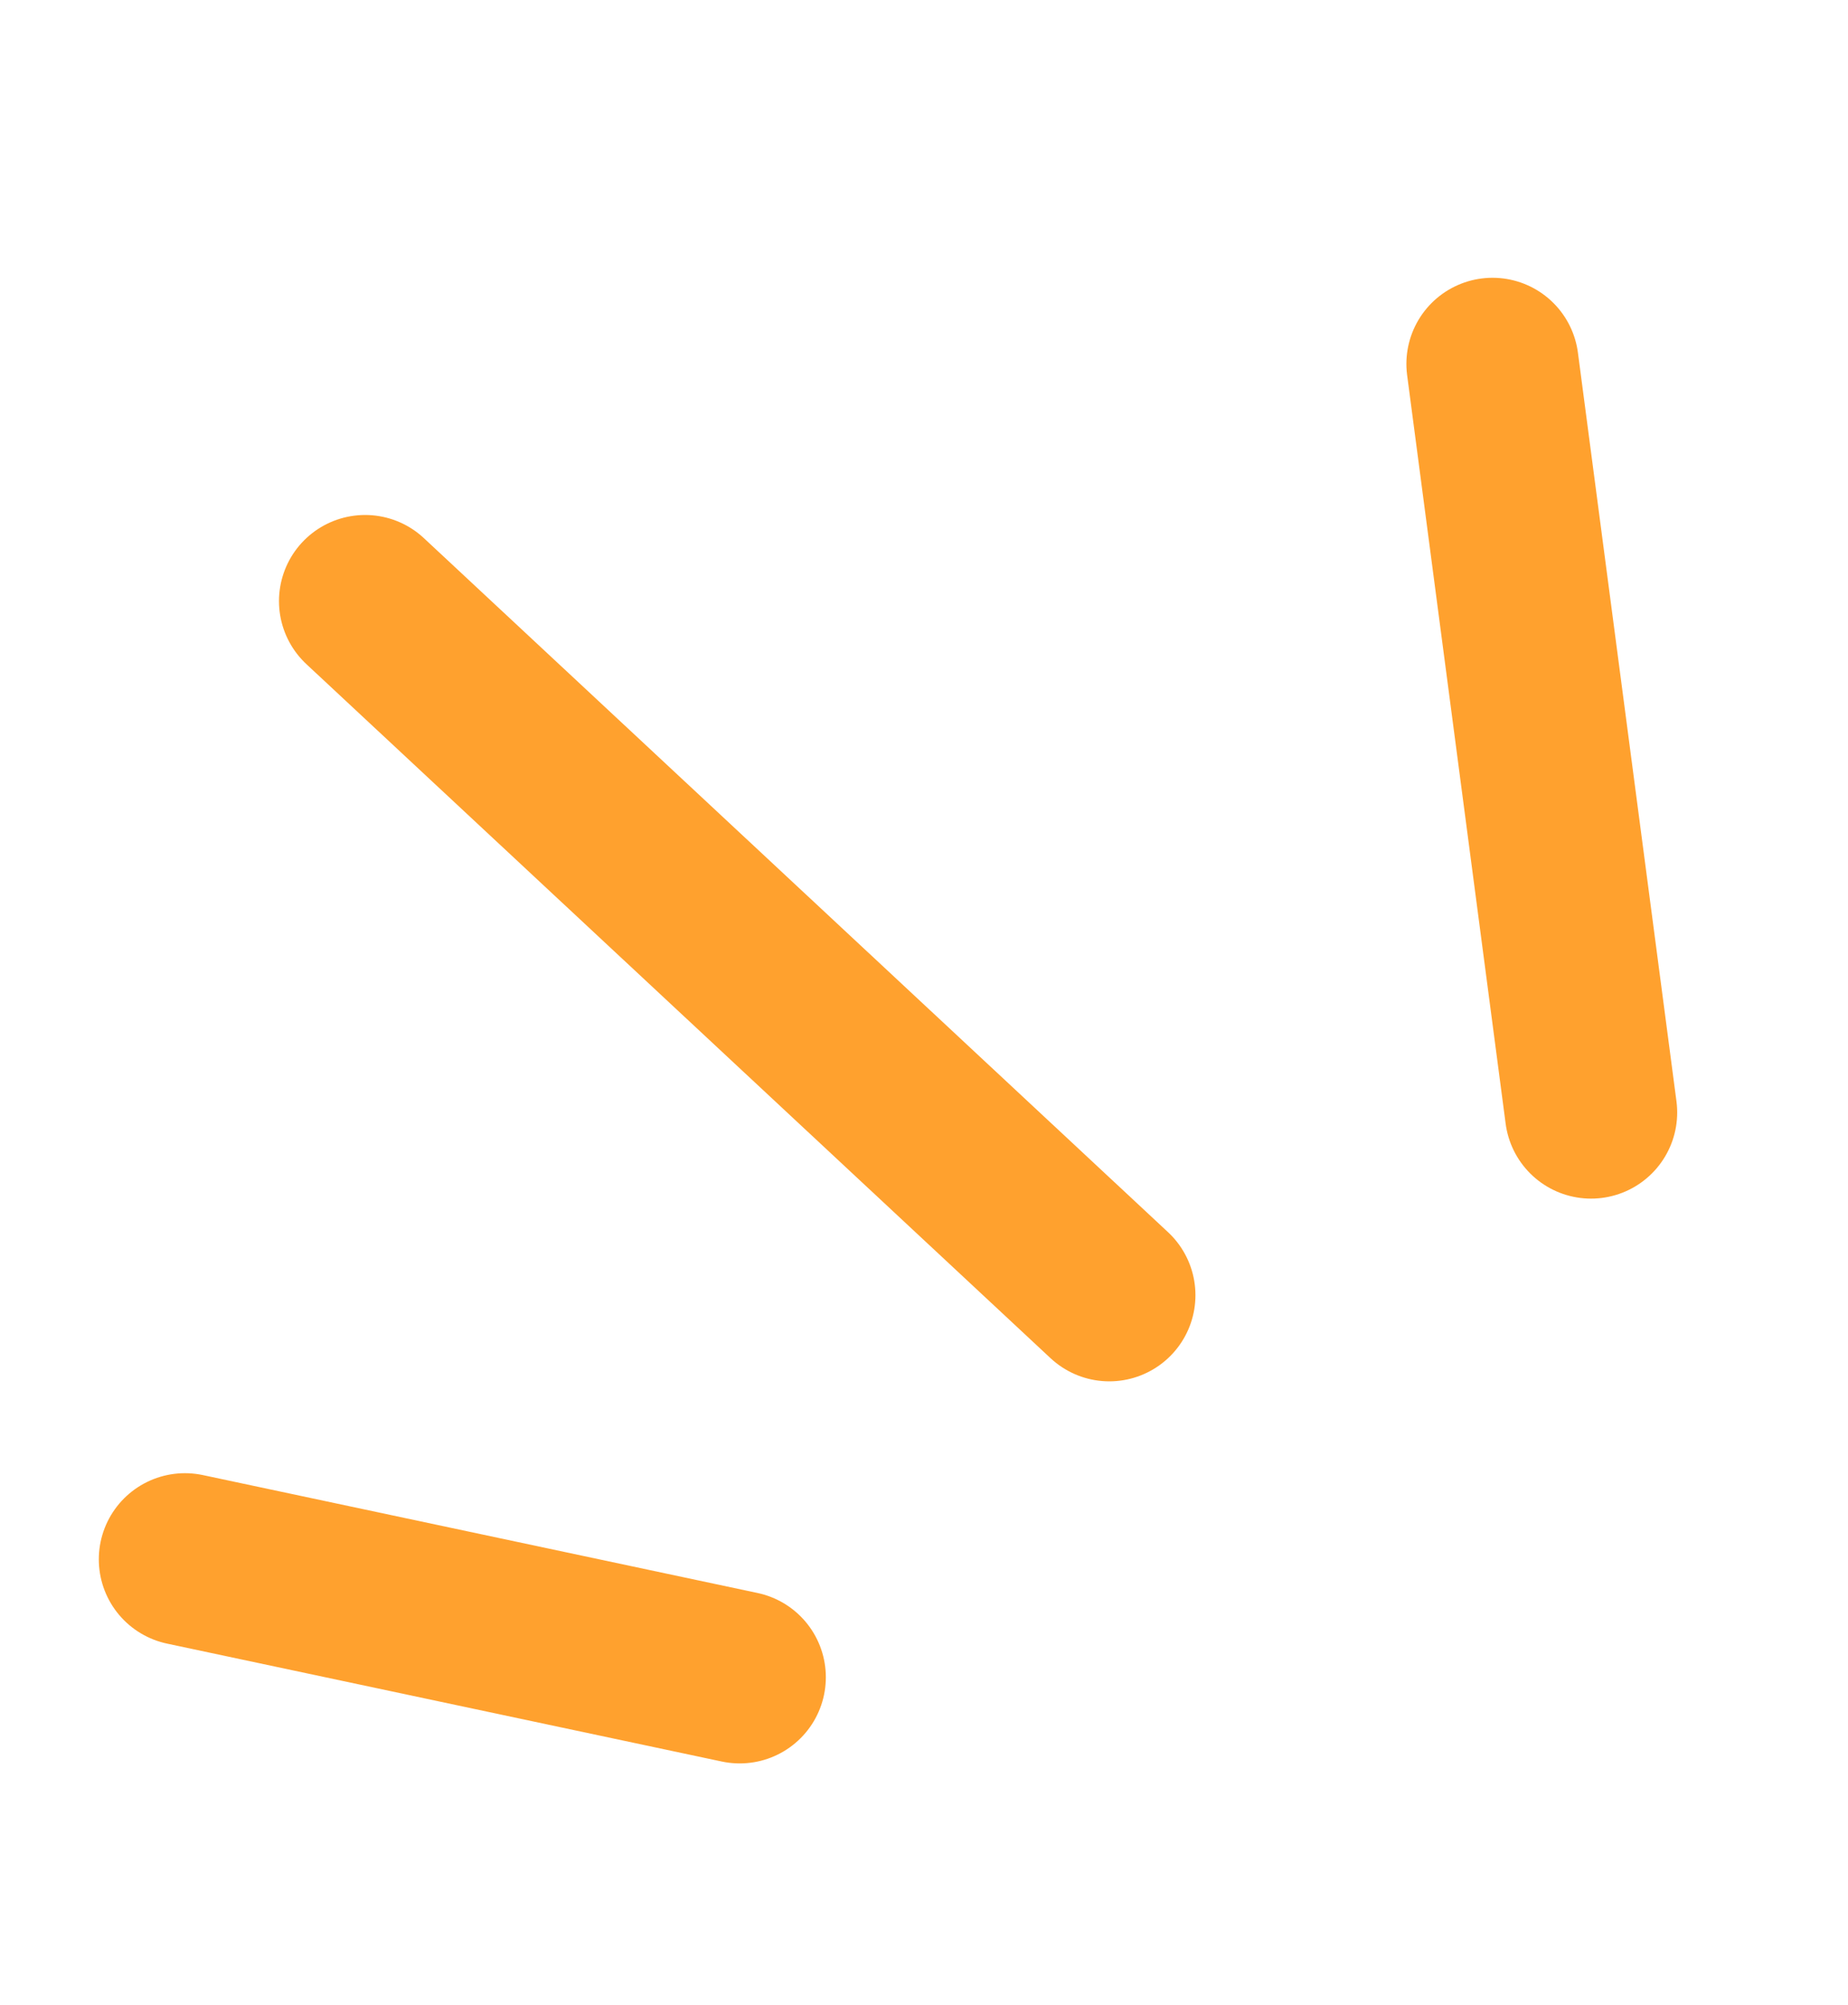 <svg width="118" height="128" viewBox="0 0 118 128" fill="none" xmlns="http://www.w3.org/2000/svg">
<g id="Sparkling">
<path id="Vector 1" d="M11.809 99.554L47.232 107.083" stroke="#FFA12E" stroke-width="11" stroke-linecap="round"/>
<path id="Vector 2" d="M23.314 38.378L70.832 82.69" stroke="#FFA12E" stroke-width="11" stroke-linecap="round"/>
<path id="Vector 3" d="M95.302 23.234L101.593 71.024" stroke="#FFA12E" stroke-width="11" stroke-linecap="round"/>
</g>
</svg>
